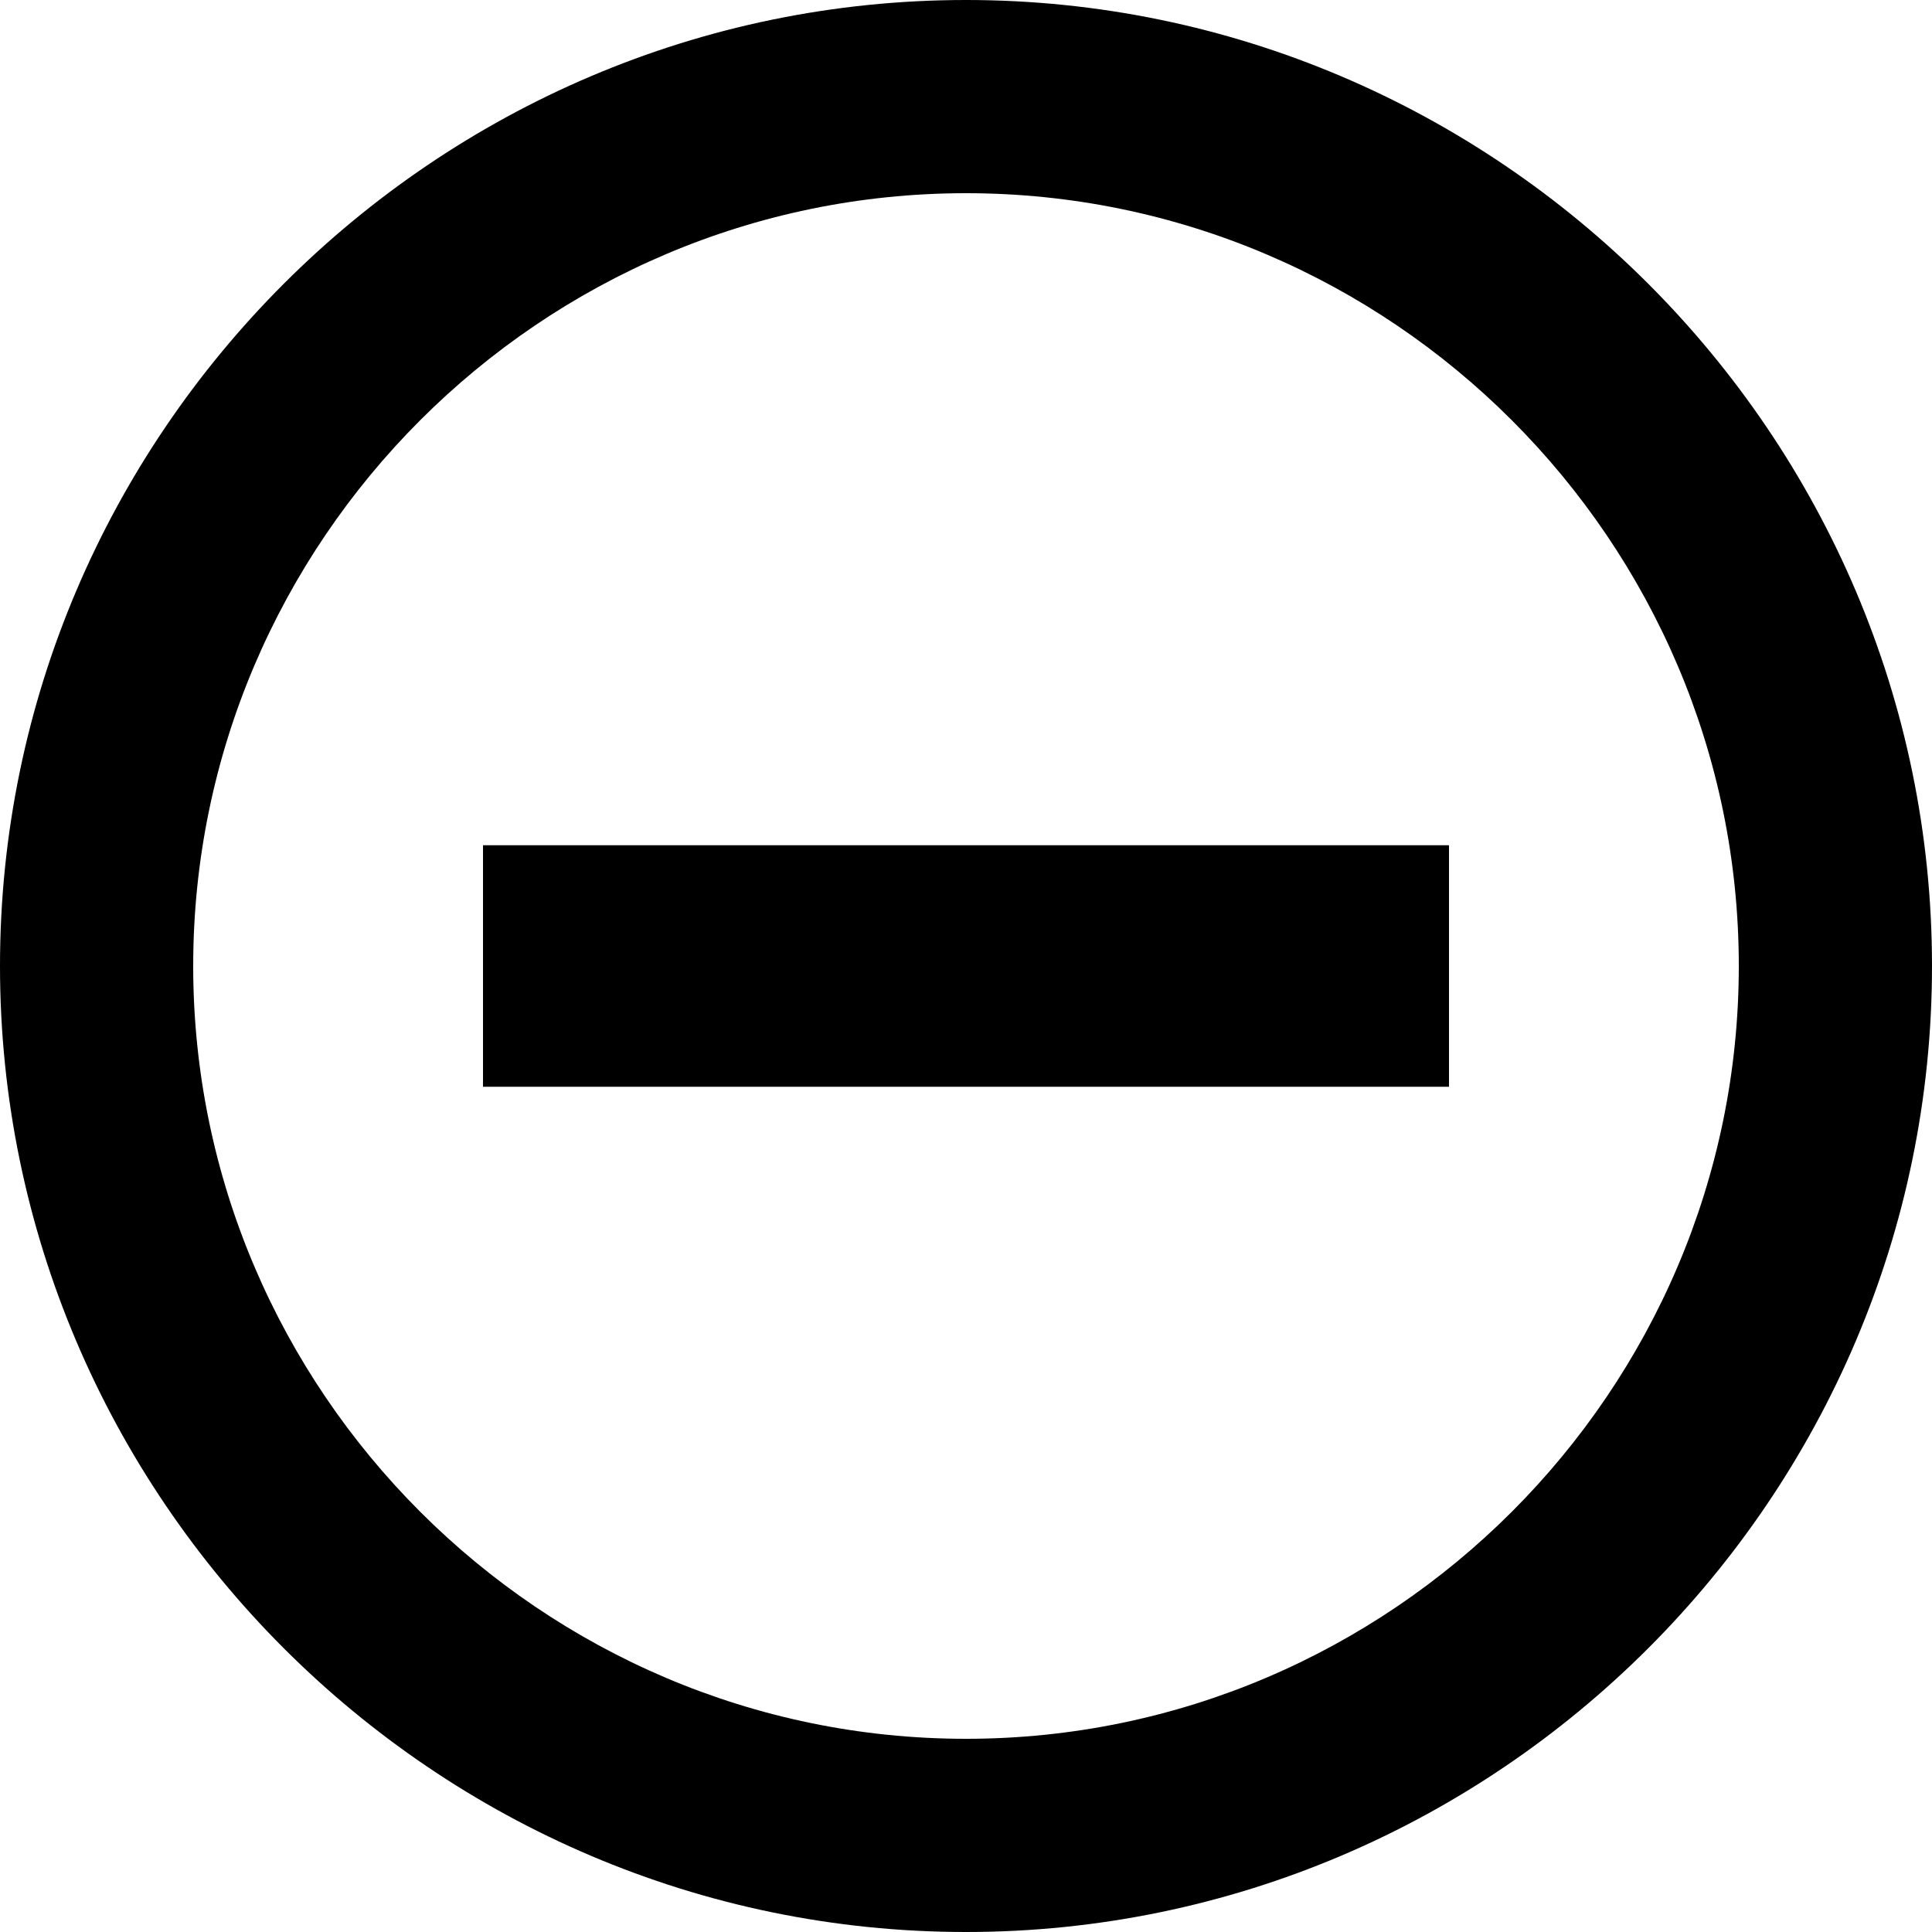 <svg id="icon-circle-minus-outline" viewBox="0 0 16 16" xmlns="http://www.w3.org/2000/svg">
  <path d="M7 7H4v2h8V7H7zm1-7C3.6 0 0 3.6 0 8s3.6 8 8 8 8-3.6 8-8-3.6-8-8-8zM1.6 8c0-3.52 2.88-6.4 6.4-6.4 3.52 0 6.4 2.88 6.4 6.4 0 3.52-2.88 6.4-6.4 6.4-3.52 0-6.4-2.88-6.4-6.4z" fill-rule="evenodd"/>
</svg>